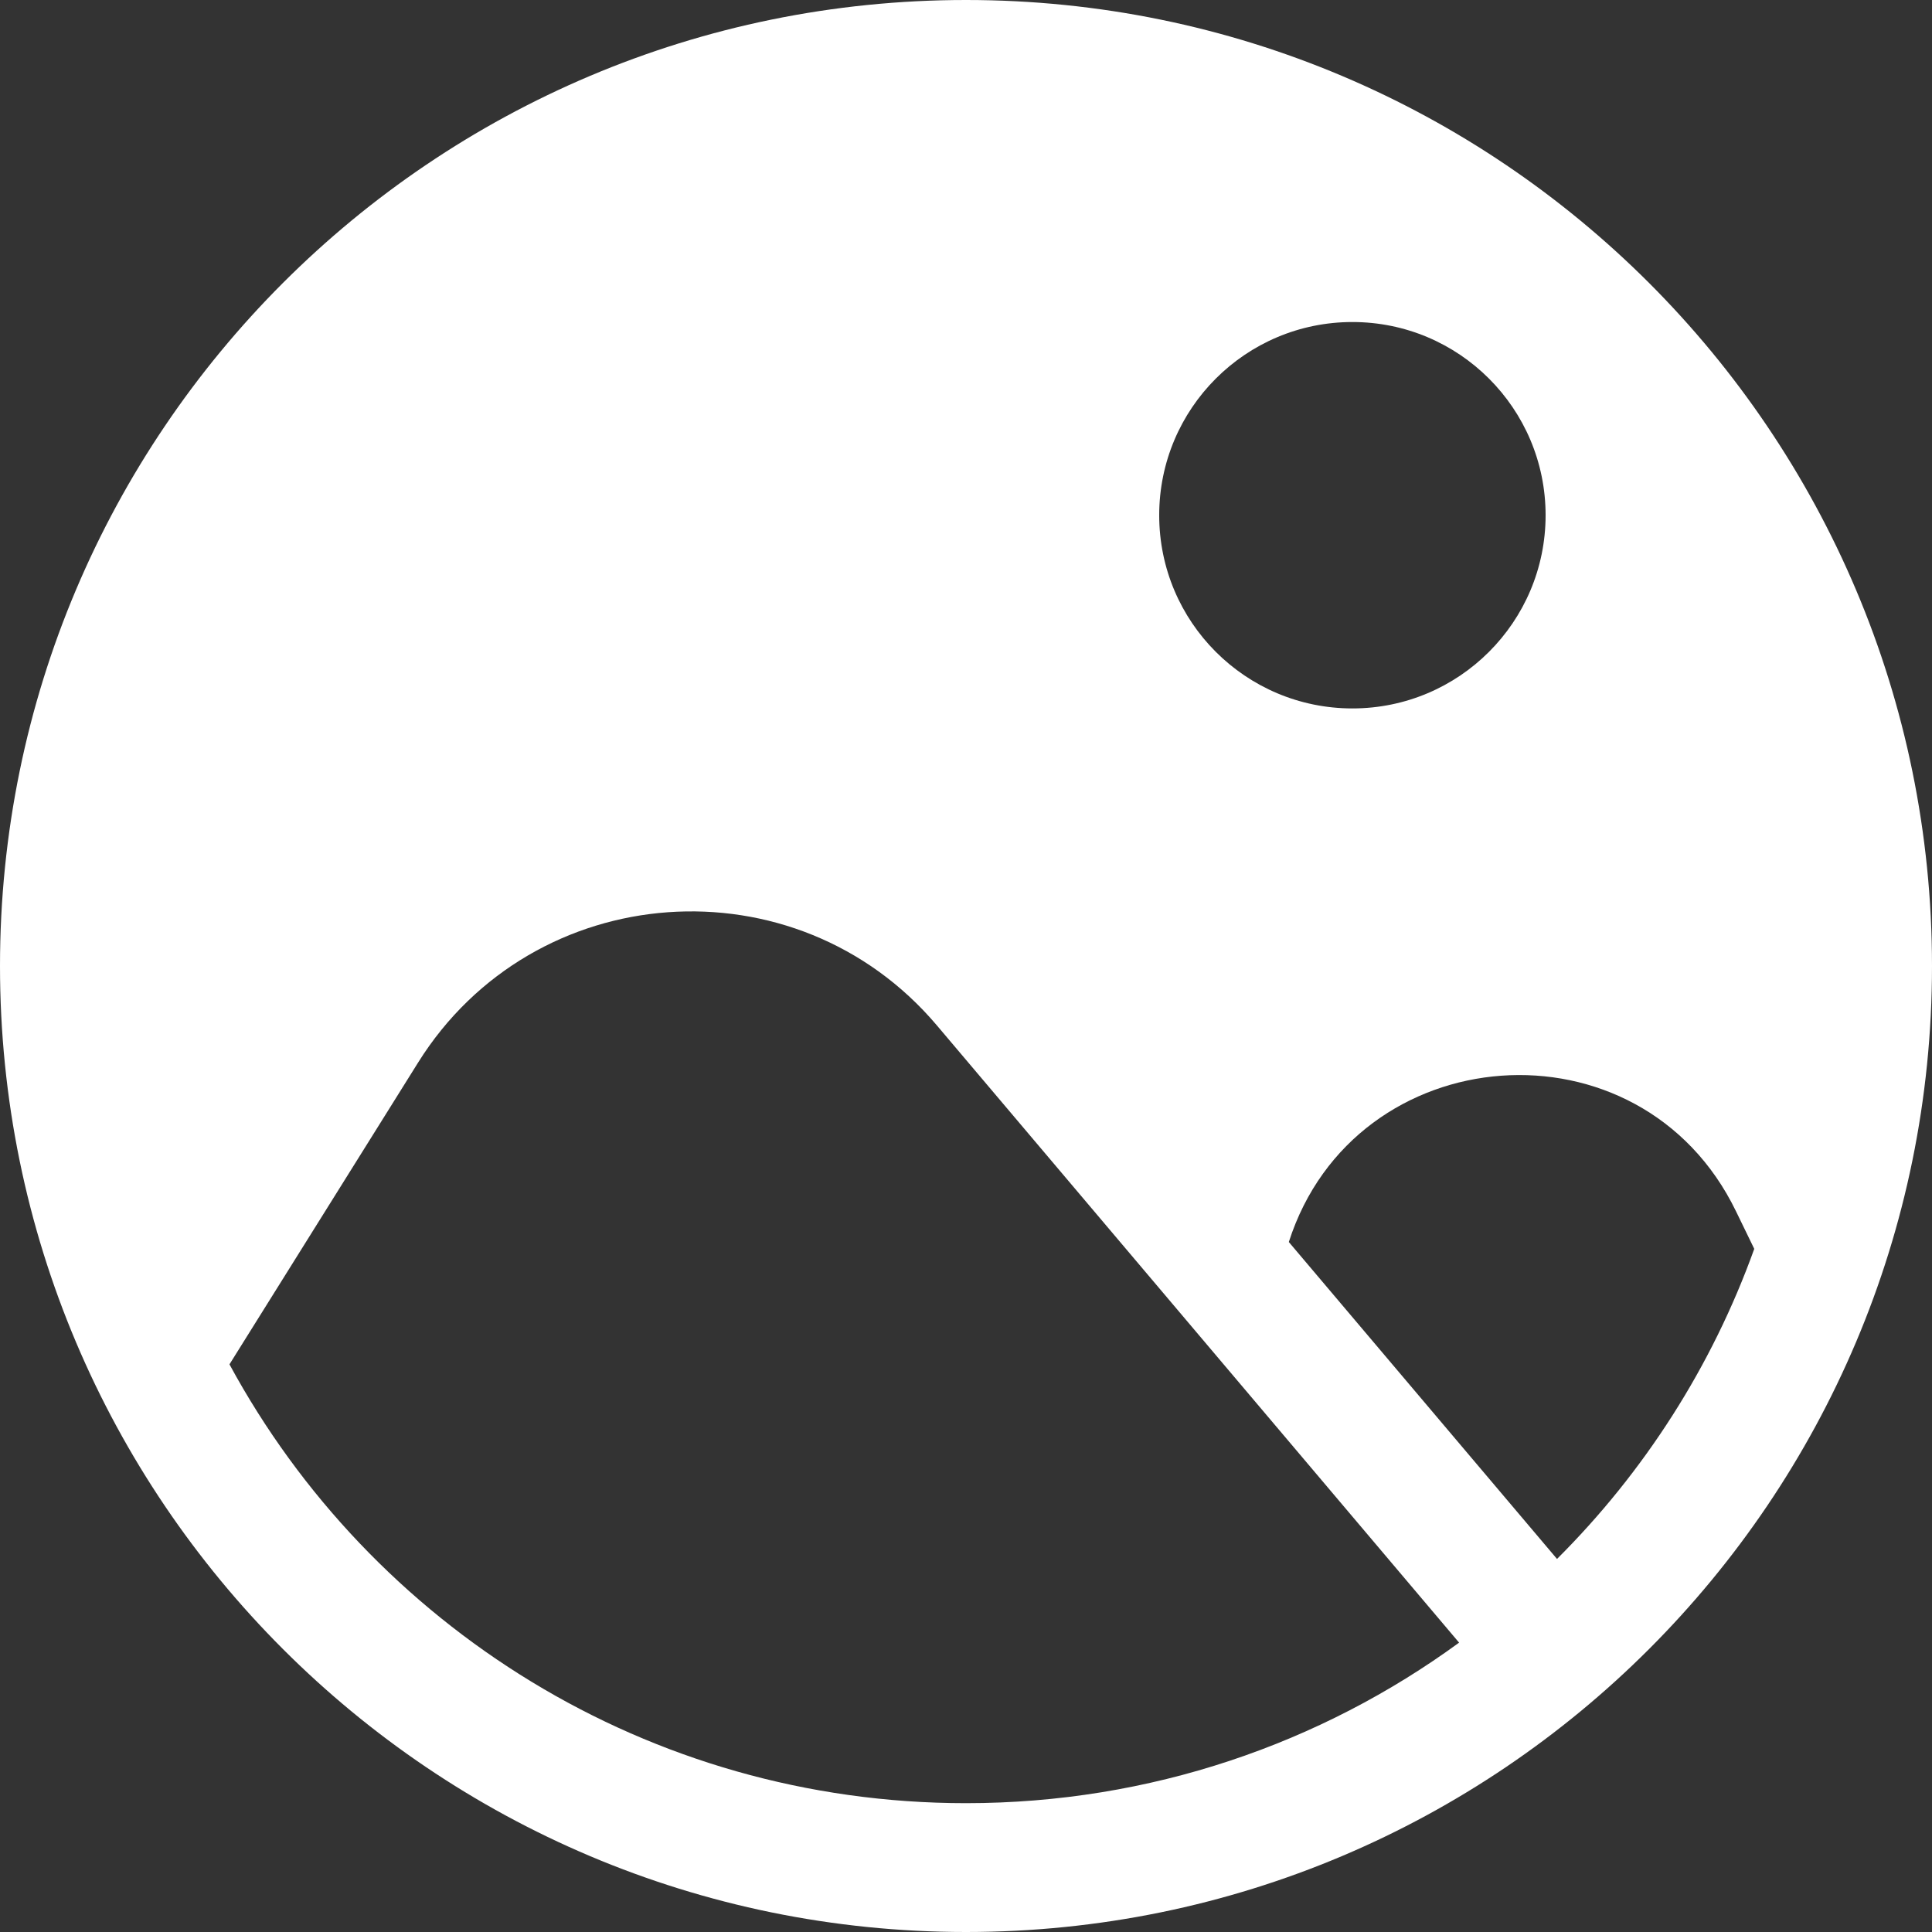 <svg width="22" height="22" viewBox="0 0 22 22" fill="white" xmlns="http://www.w3.org/2000/svg">
<rect x="0" y="0" width="22" height="22" fill="#333333" stroke="none"/>
<path fill-rule="evenodd" clip-rule="evenodd" d="M11 0C4.925 0 0 4.925 0 11C0 17.075 4.925 22 11 22C17.075 22 22 17.075 22 11C22 4.925 17.075 0 11 0ZM19.769 13.795L19.976 14.221C19.494 15.563 18.72 16.765 17.73 17.752L14.676 14.143C15.425 11.805 18.681 11.547 19.769 13.795ZM10.668 11.676L16.615 18.705C15.04 19.855 13.099 20.533 11 20.533C7.377 20.533 4.226 18.512 2.613 15.536L4.76 12.101C6.076 9.995 9.063 9.78 10.668 11.676ZM13.2 5.867C13.2 4.652 14.185 3.667 15.4 3.667C16.615 3.667 17.6 4.652 17.6 5.867C17.6 7.082 16.615 8.067 15.4 8.067C14.185 8.067 13.2 7.082 13.2 5.867Z"/>
</svg>
